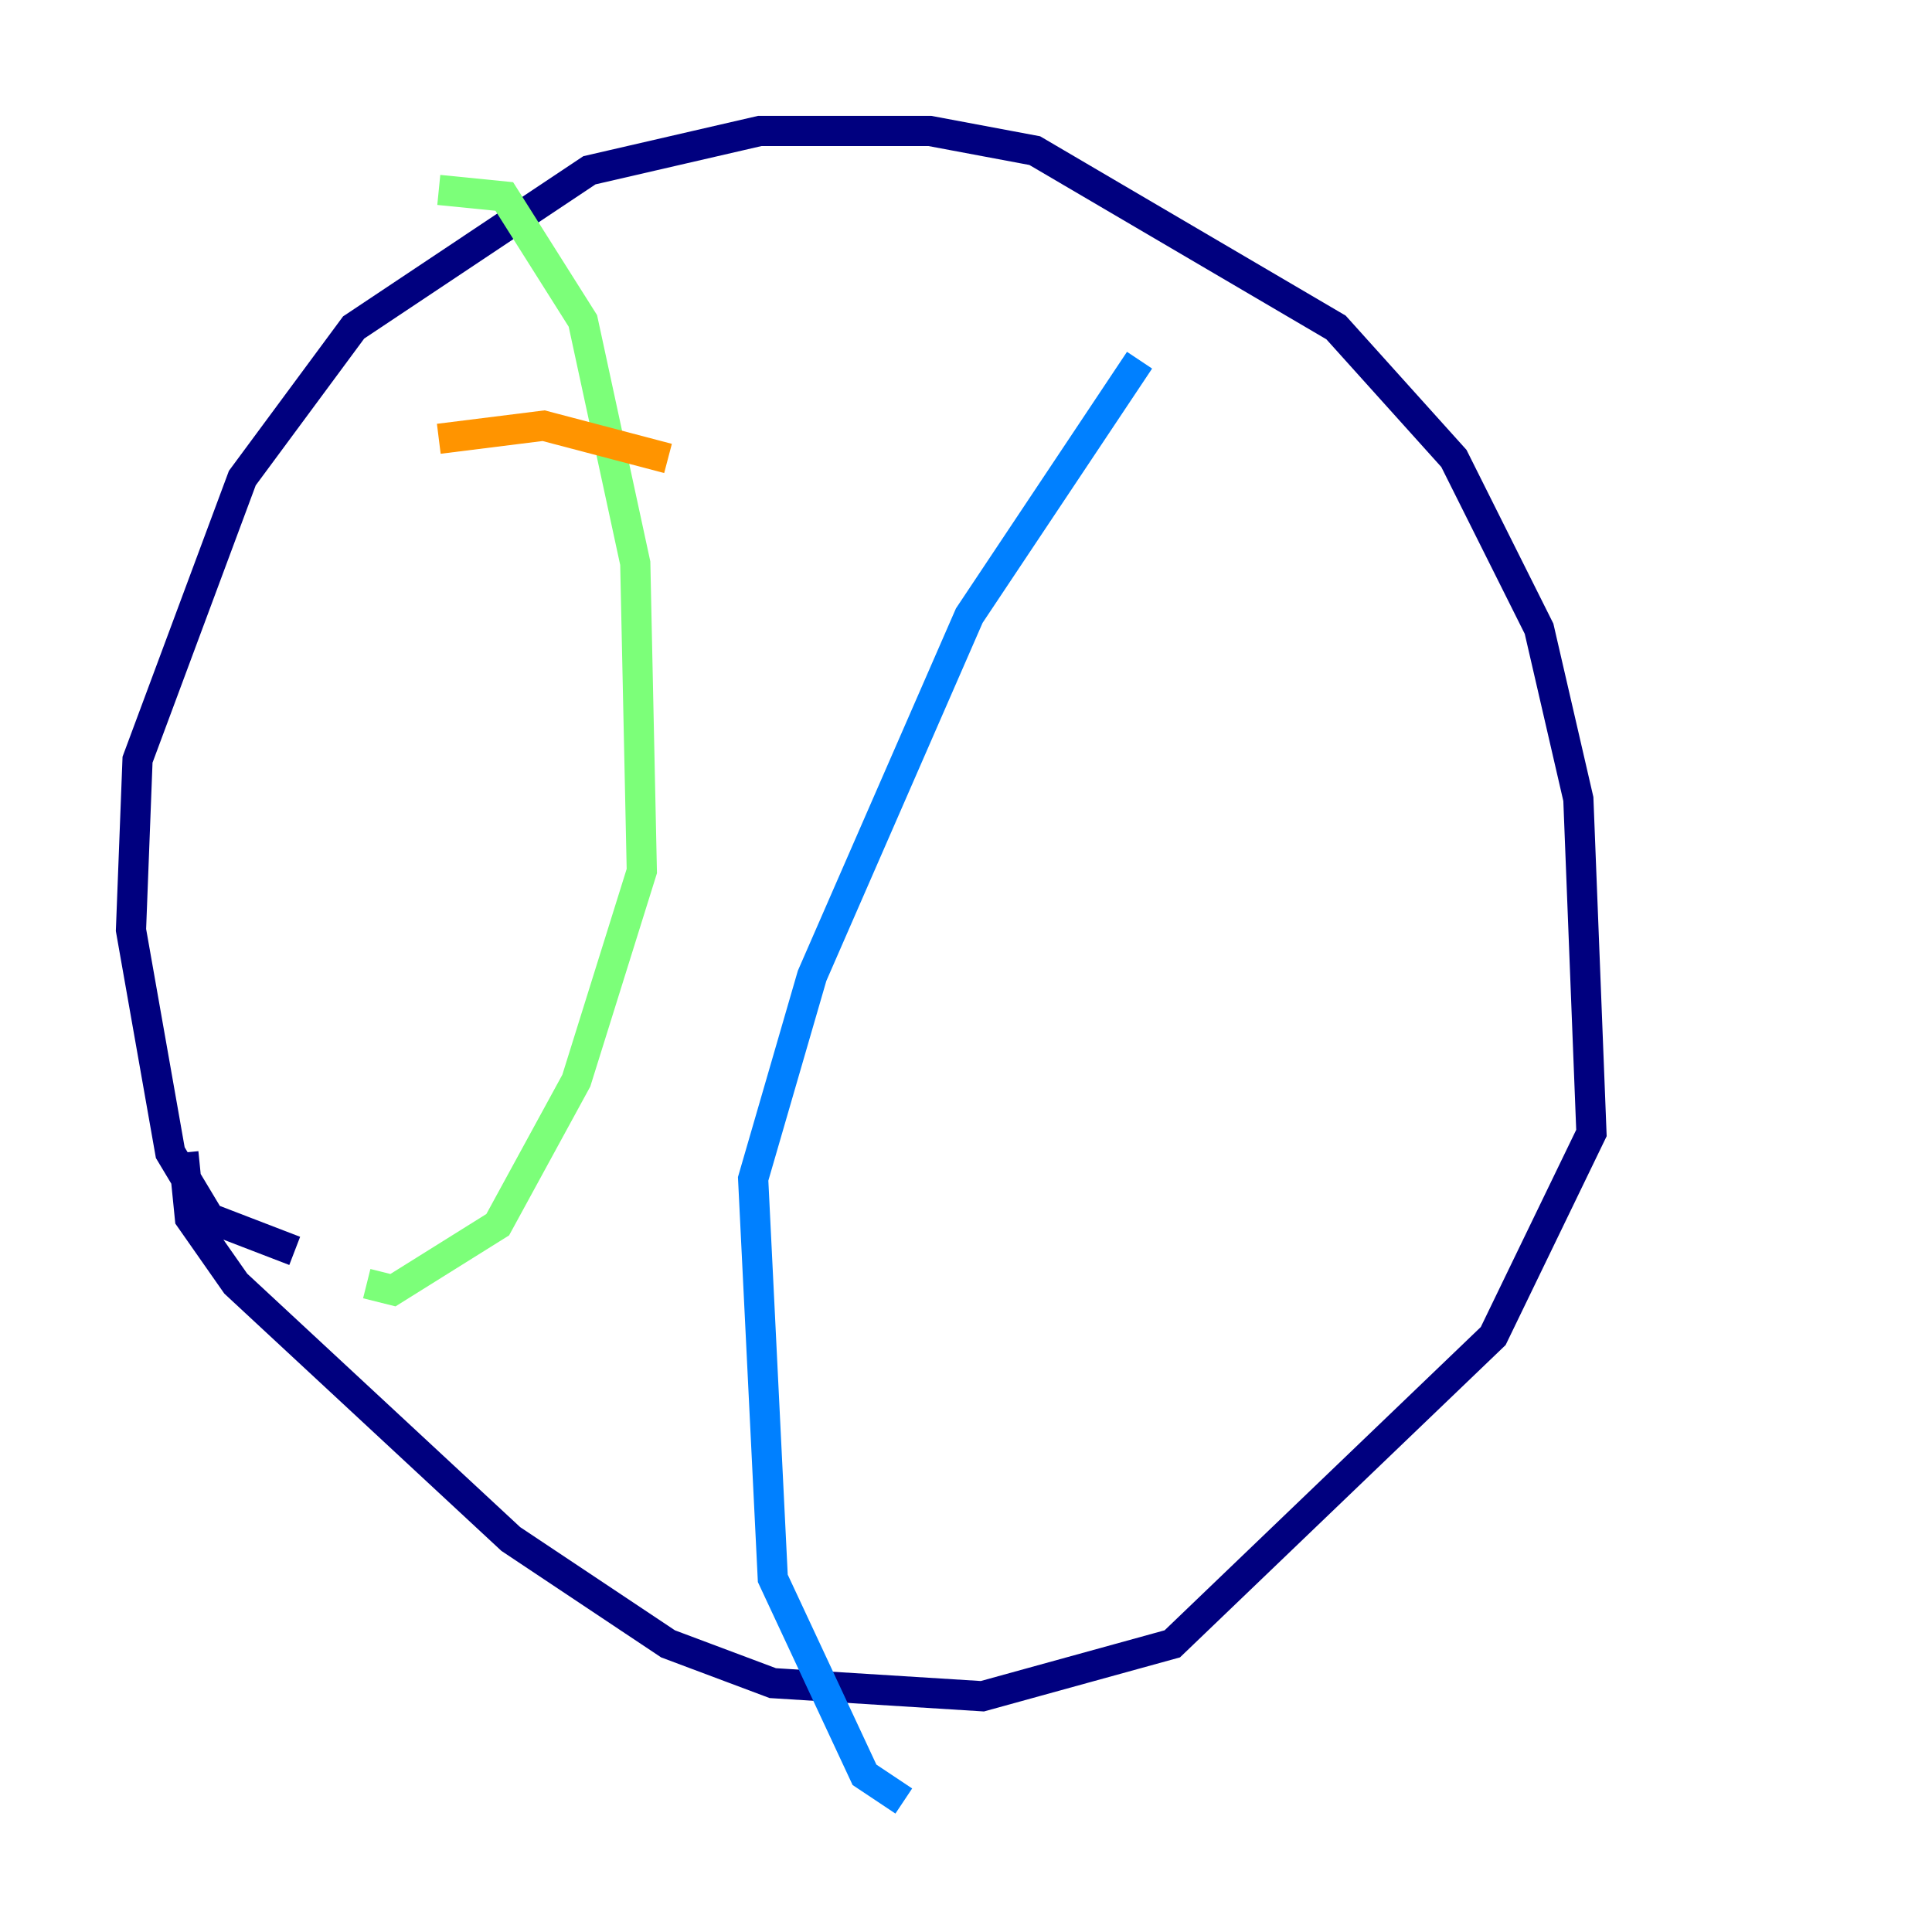 <?xml version="1.0" encoding="utf-8" ?>
<svg baseProfile="tiny" height="128" version="1.2" viewBox="0,0,128,128" width="128" xmlns="http://www.w3.org/2000/svg" xmlns:ev="http://www.w3.org/2001/xml-events" xmlns:xlink="http://www.w3.org/1999/xlink"><defs /><polyline fill="none" points="19.525,82.875 13.885,80.705 11.281,76.366 8.678,61.614 9.112,50.332 16.054,31.675 23.43,21.695 39.051,11.281 50.332,8.678 61.614,8.678 68.556,9.98 88.515,21.695 96.325,30.373 101.966,41.654 104.57,52.936 105.437,75.064 98.929,88.515 77.668,108.909 65.085,112.38 51.2,111.512 44.258,108.909 33.844,101.966 15.62,85.044 12.583,80.705 12.149,76.366" stroke="#00007f" stroke-width="2" /><polyline fill="none" points="75.498,23.864 64.217,40.786 53.803,64.651 49.898,78.102 51.2,104.57 57.275,117.586 59.878,119.322" stroke="#0080ff" stroke-width="2" /><polyline fill="none" points="29.071,12.583 33.41,13.017 38.617,21.261 42.088,37.315 42.522,57.709 38.183,71.593 32.976,81.139 26.034,85.478 24.298,85.044" stroke="#7cff79" stroke-width="2" /><polyline fill="none" points="29.071,29.071 36.014,28.203 44.258,30.373" stroke="#ff9400" stroke-width="2" /><polyline fill="none" points="34.712,44.691 34.712,44.691" stroke="#7f0000" stroke-width="2" /></svg>